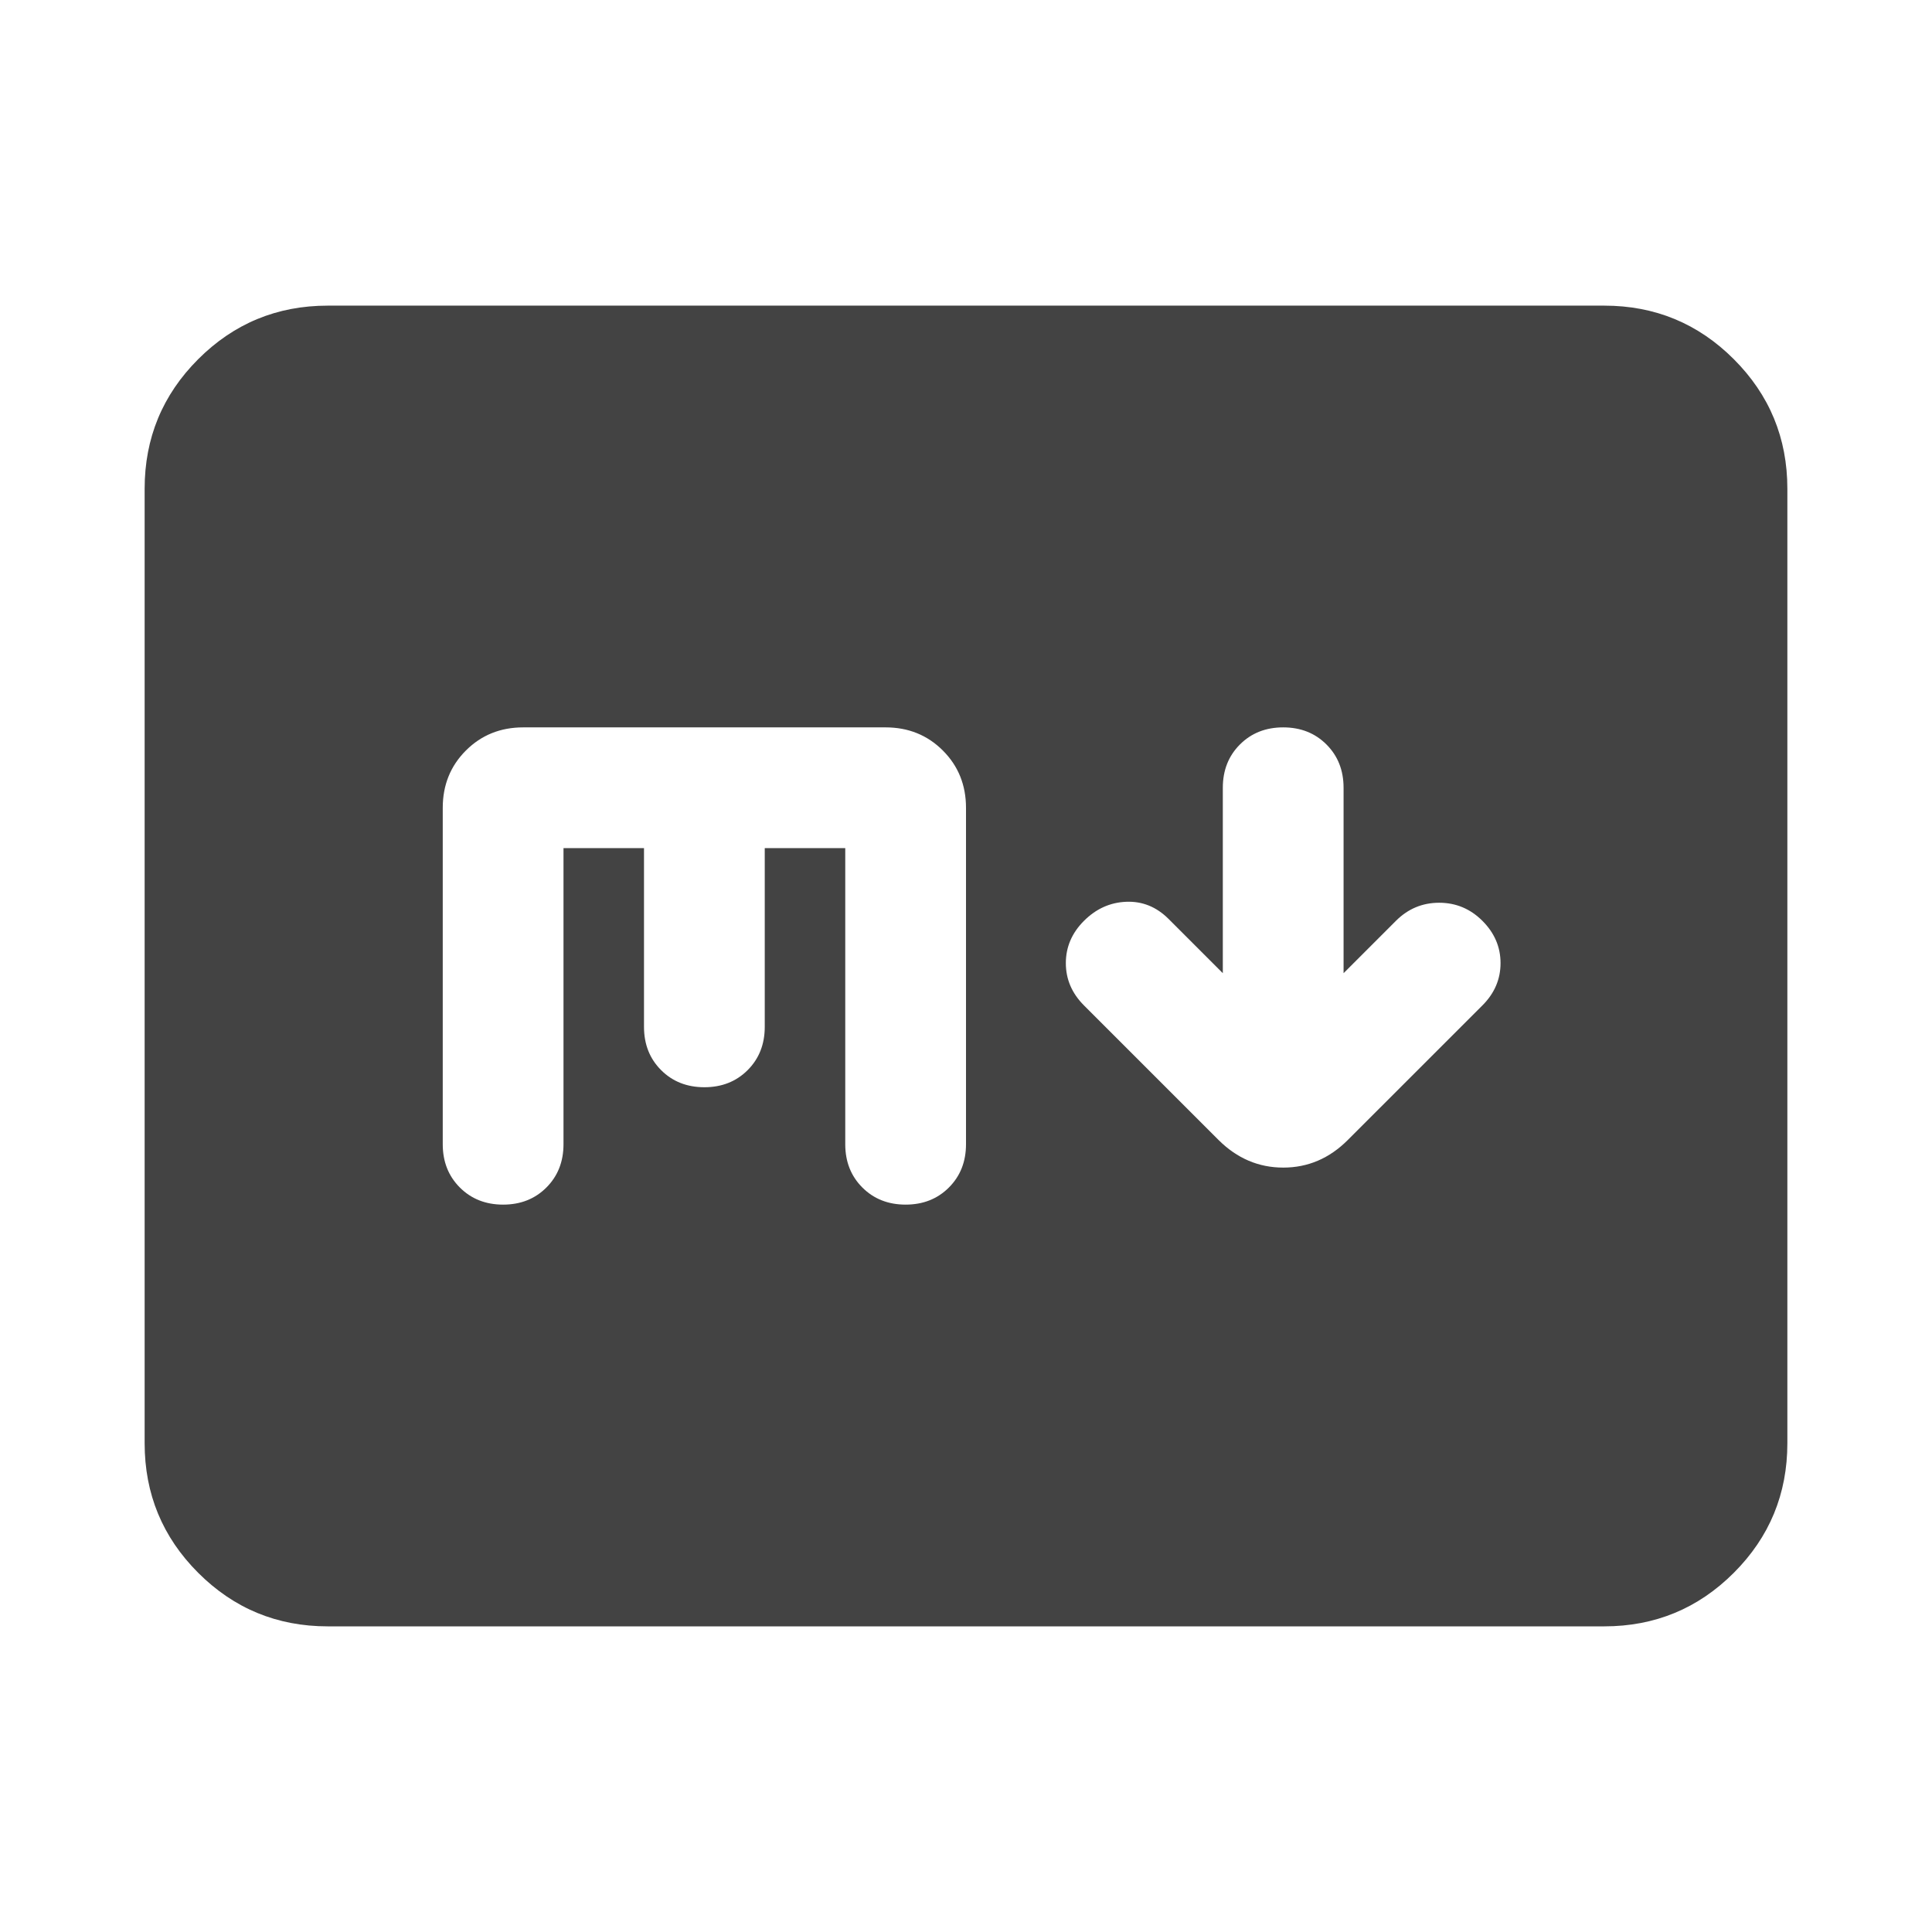 <svg xmlns="http://www.w3.org/2000/svg" height="24px" viewBox="0 -960 960 960" width="24px" fill="#434343"><path d="m607.61-476.43-27-27q-9-8.96-21-8.48-12 .48-21 9.48t-9 21q0 12 9 21l66.93 66.93q13.76 13.67 32.11 13.67t32.02-13.67l66.94-66.93q9-9 9-21t-9-21q-9-9-21.5-9t-21.5 9l-26 26v-92.14q0-13-8.5-21.5t-21.5-8.5q-13 0-21.5 8.5t-8.5 21.5v92.14ZM162.87-151.87q-37.78 0-64.39-26.61t-26.61-64.39v-474.26q0-37.78 26.61-64.39t64.39-26.61h634.26q37.78 0 64.39 26.61t26.61 64.39v474.26q0 37.78-26.61 64.39t-64.39 26.61H162.87ZM280-538.57h40v88.81q0 13 8.5 21.5t21.5 8.5q13 0 21.5-8.5t8.5-21.5v-88.81h40v147.14q0 13 8.5 21.5t21.5 8.5q13 0 21.5-8.5t8.5-21.5v-167.14q0-17-11.5-28.5t-28.5-11.5H260q-17 0-28.5 11.5t-11.5 28.5v167.14q0 13 8.5 21.5t21.5 8.5q13 0 21.5-8.5t8.5-21.5v-147.14Z"/></svg>
